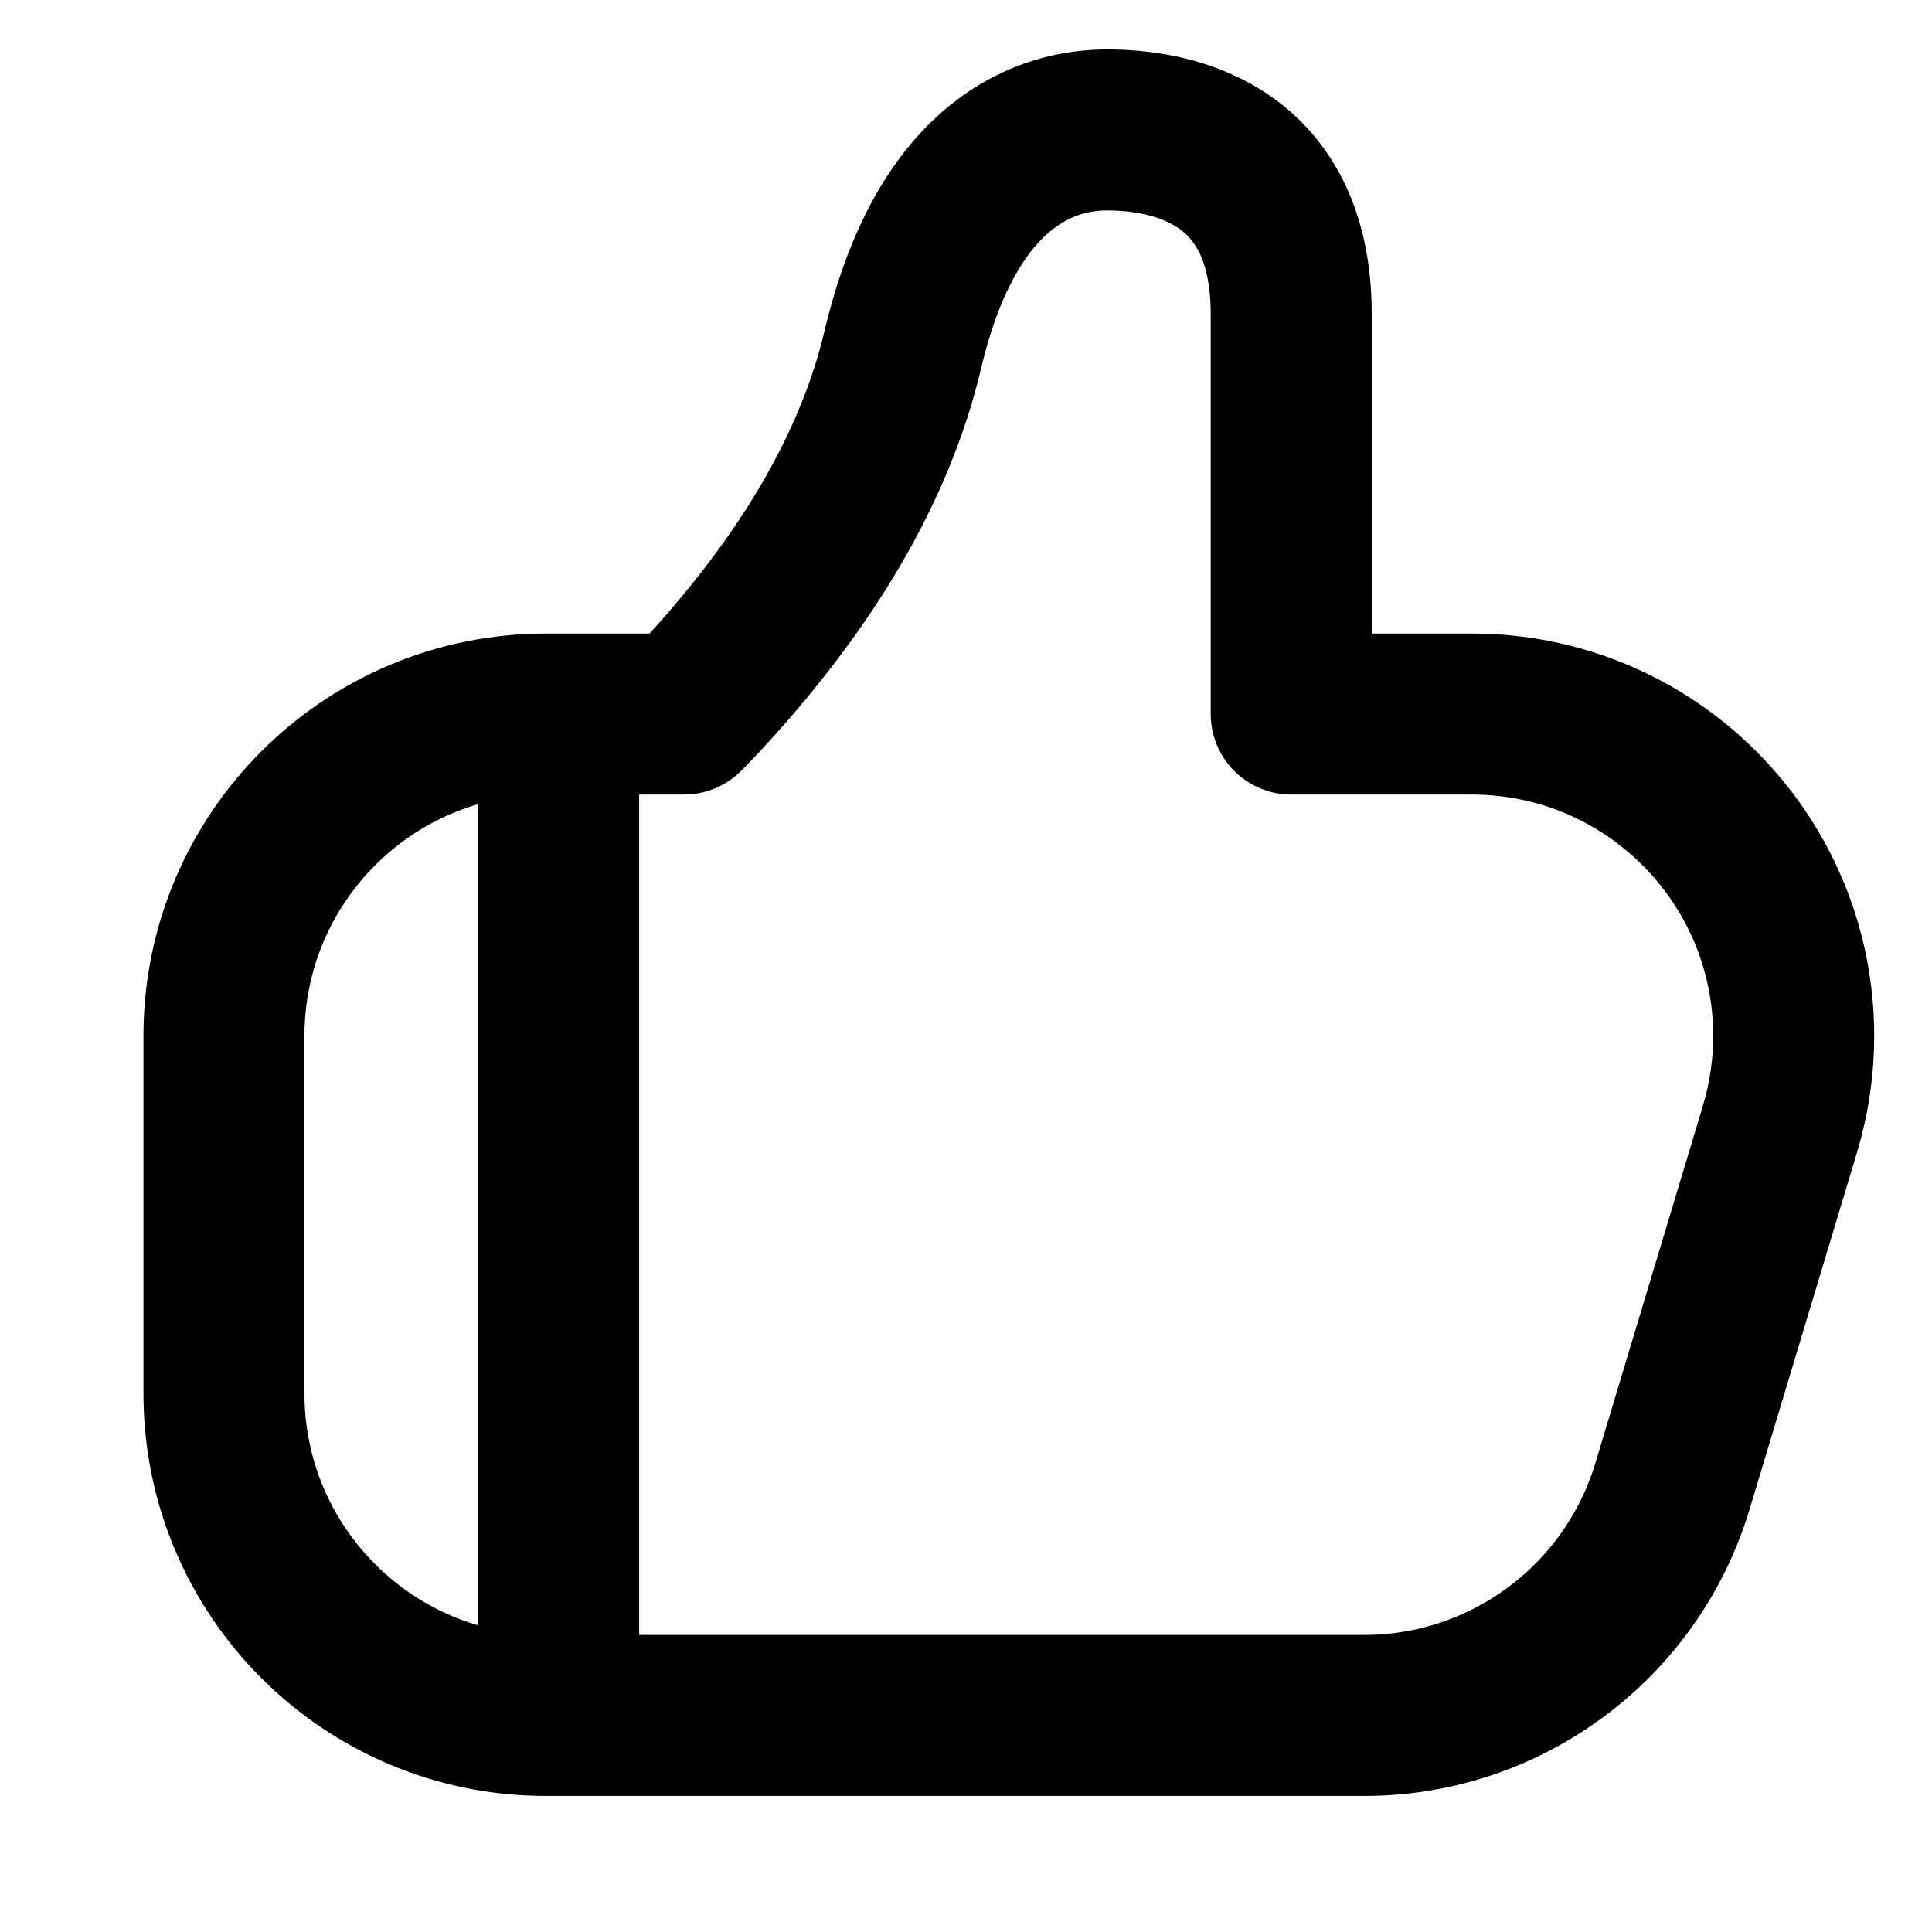 <?xml version="1.0" encoding="UTF-8"?><svg version="1.1" width="12px" height="12px" viewBox="0 0 12.0 12.0" xmlns="http://www.w3.org/2000/svg" xmlns:xlink="http://www.w3.org/1999/xlink"><defs><clipPath id="i0"><path d="M1440,0 L1440,796 L0,796 L0,0 L1440,0 Z"></path></clipPath></defs><g transform="translate(-1229.0 -20.0)"><g clip-path="url(#i0)"><g transform="translate(1230.391 20.807)"><path d="M5.485,0 C5.833,0 6.629,0.104 6.629,1.144 L6.629,3.628 L7.75,3.628 C8.855,3.628 9.75,4.523 9.75,5.628 C9.75,5.823 9.721,6.018 9.665,6.205 L8.997,8.424 C8.742,9.269 7.964,9.848 7.082,9.848 L2,9.848 C0.895,9.848 -8.67738547e-17,8.952 0,7.848 L0,5.628 C-1.3527075e-16,4.523 0.895,3.628 2,3.628 L2.858,3.628 L2.938,3.546 C3.618,2.82 4.044,2.093 4.216,1.367 C4.499,0.168 5.137,0 5.485,0 Z" stroke="#000000" stroke-width="1" fill="none" stroke-linejoin="round"></path><g transform="translate(1.72 3.999)"><path d="M0.359,0.005 L0.359,5.388" stroke="#000000" stroke-width="1" fill="none" stroke-miterlimit="10"></path></g></g></g></g></svg>